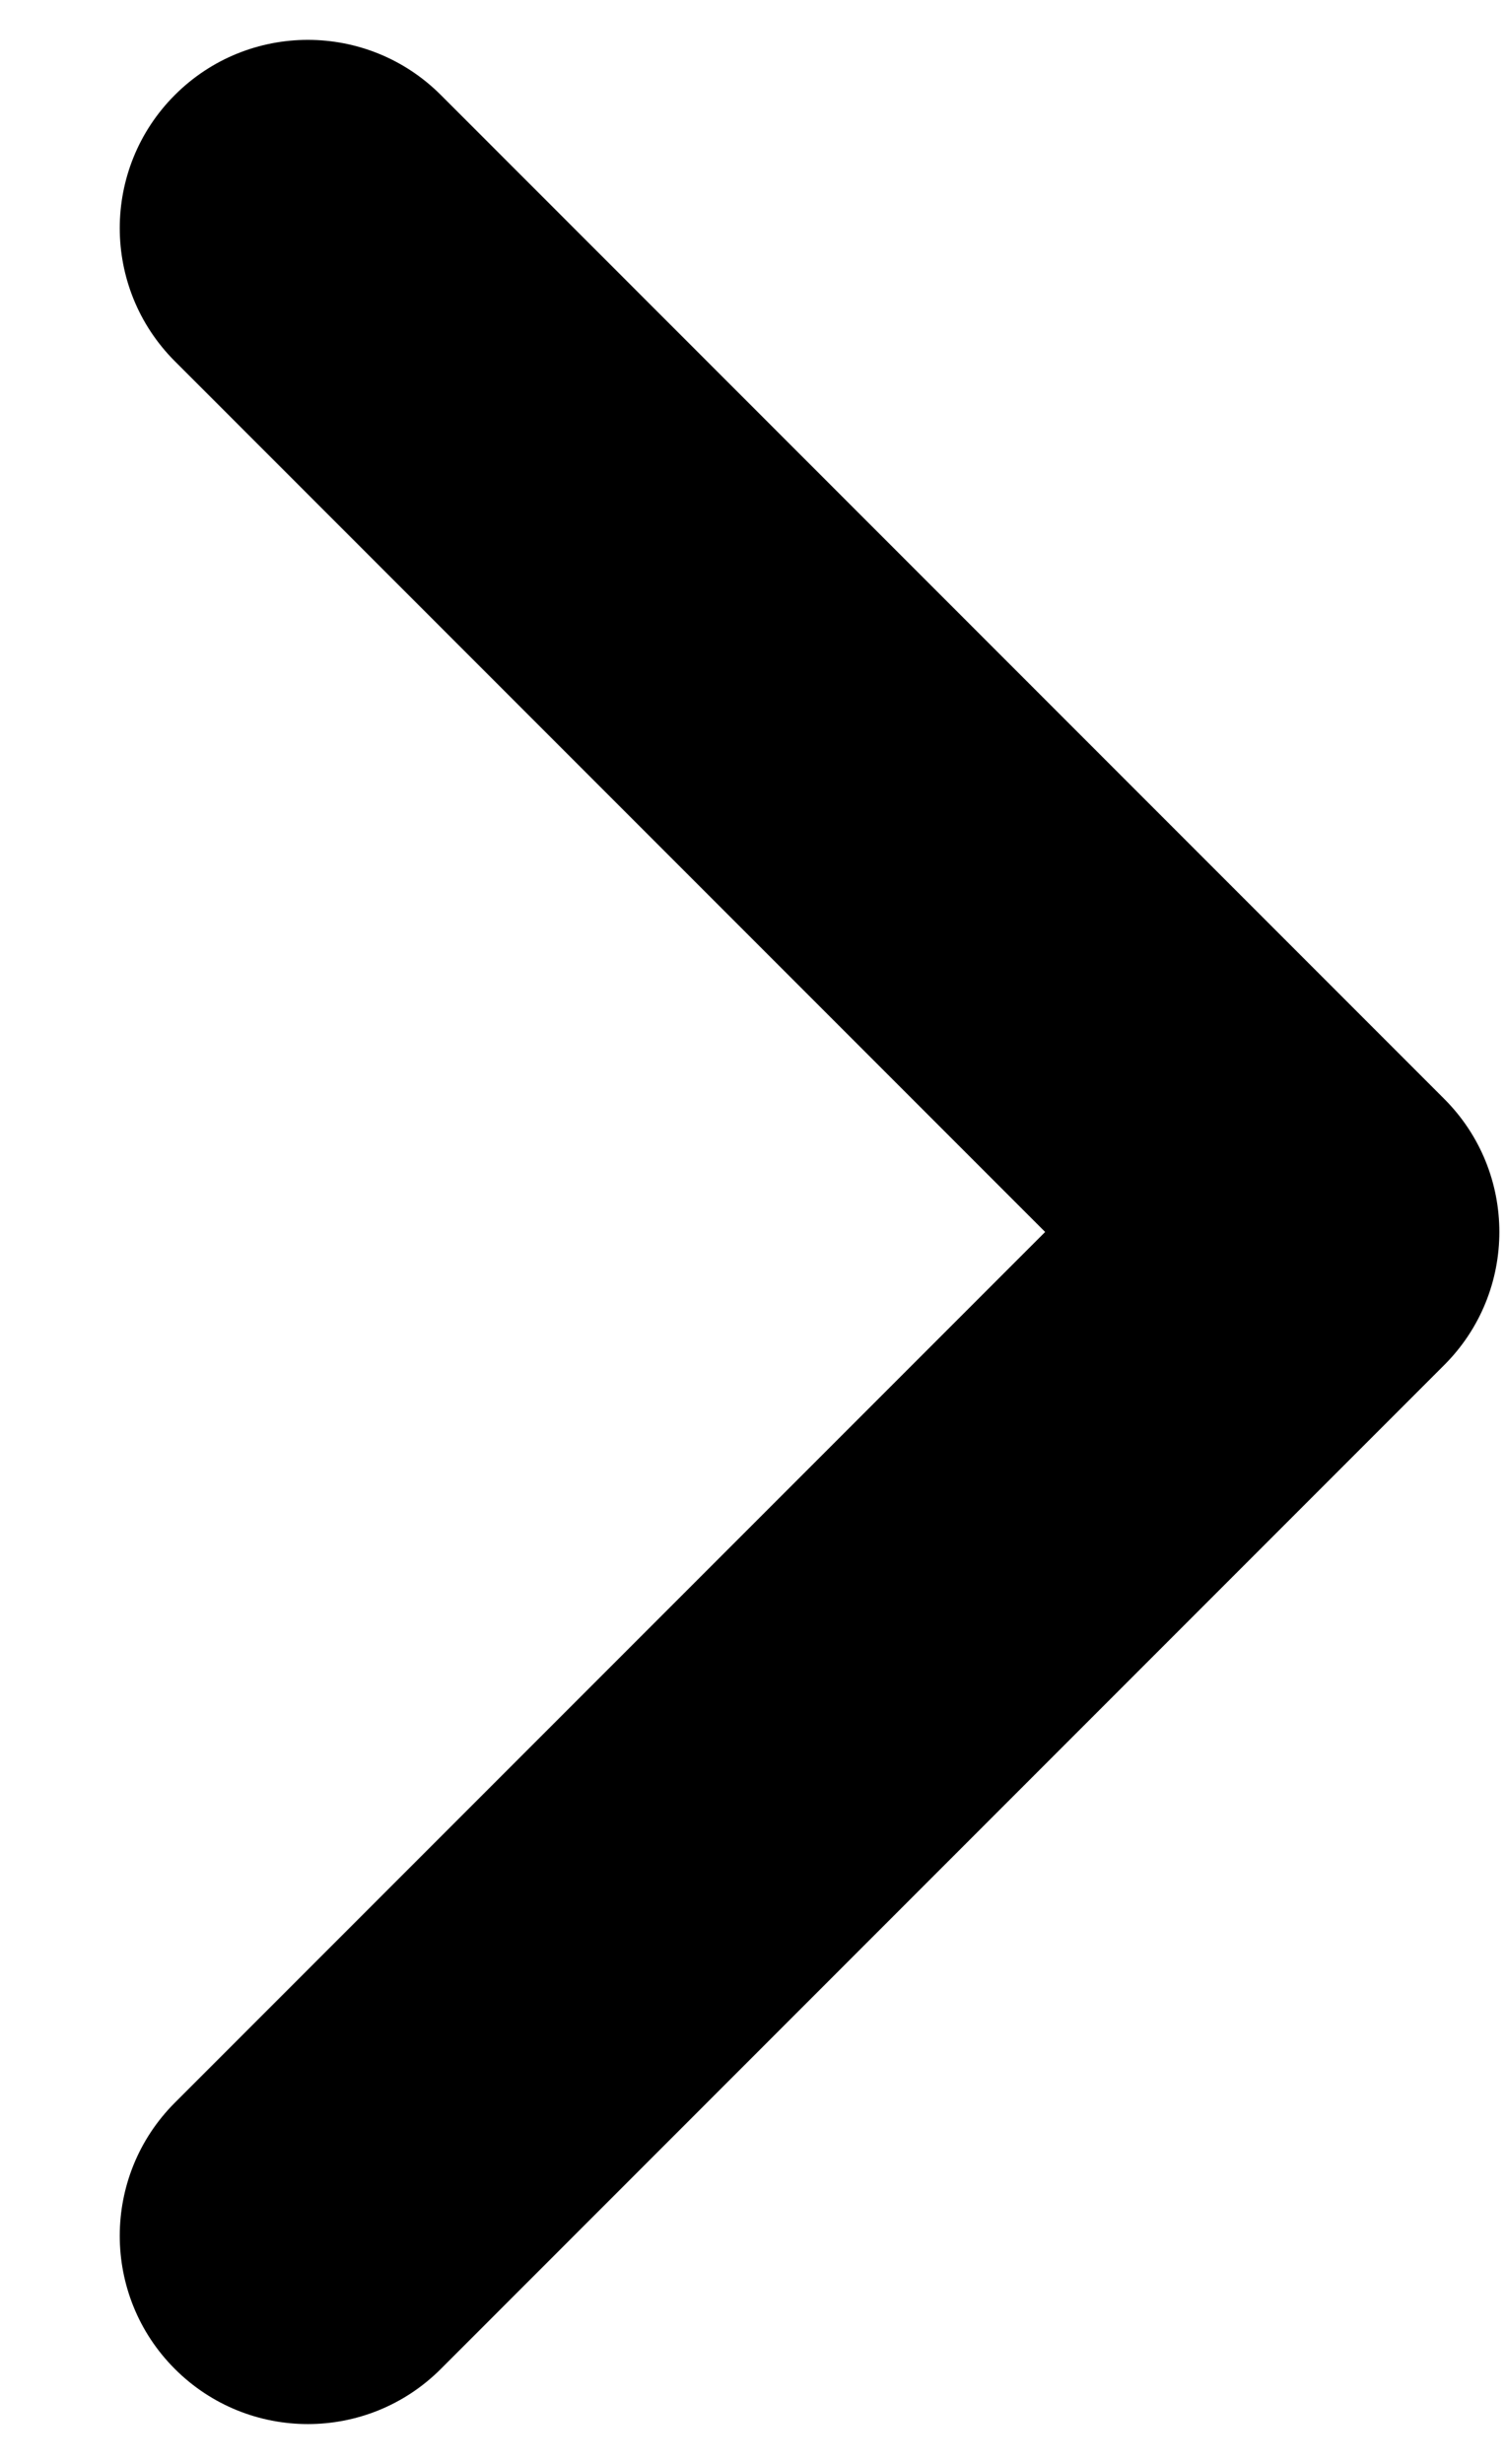 <svg width="11" height="18" viewBox="0 0 11 18" fill="none" xmlns="http://www.w3.org/2000/svg">
<path fill-rule="evenodd" clip-rule="evenodd" d="M1.278 0.694C1.815 0.157 2.685 0.157 3.222 0.694L10.556 8.028C11.093 8.565 11.093 9.435 10.556 9.972L3.222 17.306C2.685 17.843 1.815 17.843 1.278 17.306C0.741 16.769 0.741 15.898 1.278 15.361L7.639 9L1.278 2.639C0.741 2.102 0.741 1.231 1.278 0.694Z" fill="black"/>
</svg>
